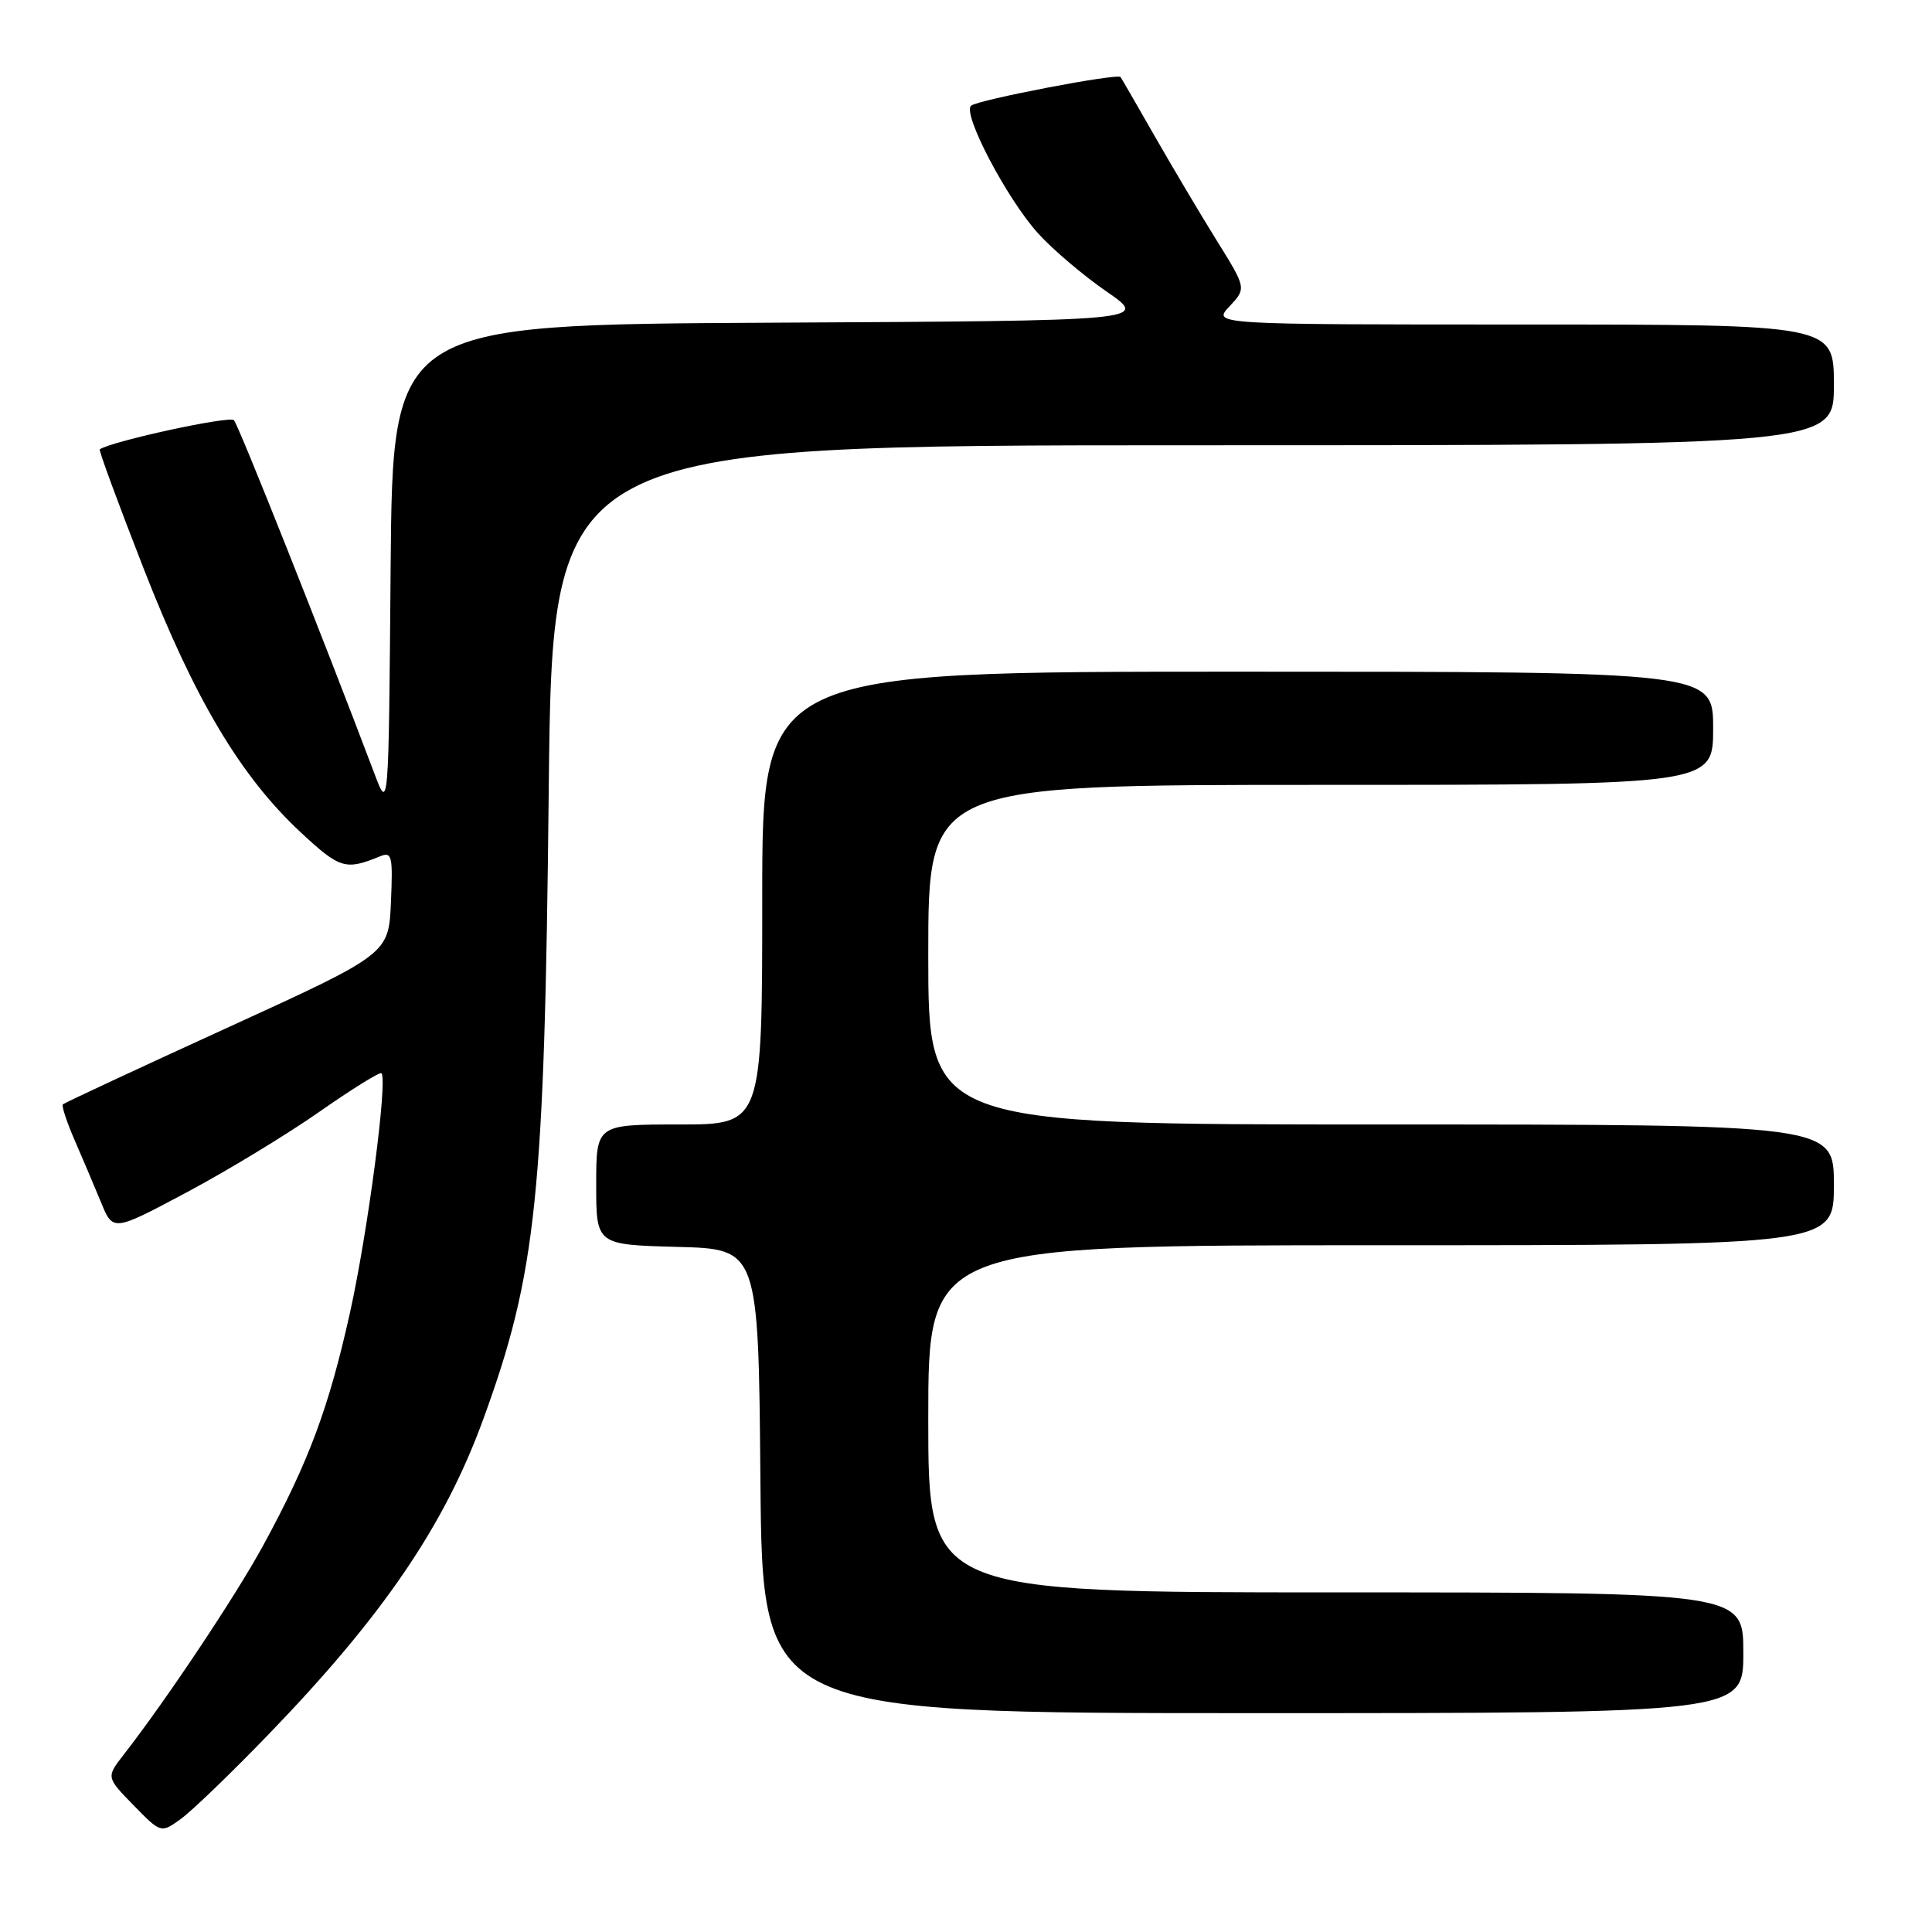<?xml version="1.0" encoding="UTF-8" standalone="no"?>
<!DOCTYPE svg PUBLIC "-//W3C//DTD SVG 1.1//EN" "http://www.w3.org/Graphics/SVG/1.1/DTD/svg11.dtd" >
<svg xmlns="http://www.w3.org/2000/svg" xmlns:xlink="http://www.w3.org/1999/xlink" version="1.1" viewBox="0 0 256 256">
 <g >
 <path fill="currentColor"
d=" M 35.54 229.86 C 50.71 214.17 58.88 202.18 64.01 188.12 C 71.09 168.74 72.15 158.59 72.71 104.75 C 73.19 59.00 73.19 59.00 158.09 59.00 C 243.00 59.00 243.00 59.00 243.00 51.00 C 243.00 43.00 243.00 43.00 201.83 43.00 C 160.65 43.00 160.65 43.00 162.91 40.60 C 165.16 38.20 165.16 38.20 161.21 31.85 C 159.04 28.36 155.34 22.12 152.98 18.00 C 150.63 13.88 148.60 10.37 148.48 10.21 C 148.07 9.68 129.52 13.24 128.67 14.01 C 127.50 15.07 133.41 26.34 137.55 30.92 C 139.46 33.04 143.56 36.52 146.64 38.64 C 152.24 42.50 152.24 42.50 102.14 42.76 C 52.03 43.02 52.03 43.02 51.76 75.26 C 51.50 107.50 51.50 107.50 49.61 102.50 C 42.78 84.43 31.63 56.37 31.00 55.68 C 30.44 55.06 14.84 58.45 13.22 59.54 C 13.06 59.65 15.68 66.75 19.03 75.33 C 25.82 92.72 31.90 102.91 39.91 110.35 C 45.02 115.10 45.80 115.34 50.30 113.49 C 51.94 112.81 52.07 113.34 51.80 119.58 C 51.50 126.41 51.50 126.41 30.10 136.19 C 18.32 141.57 8.53 146.14 8.33 146.33 C 8.14 146.53 8.84 148.67 9.90 151.10 C 10.95 153.52 12.53 157.23 13.40 159.35 C 14.98 163.19 14.98 163.19 24.74 157.99 C 30.11 155.13 38.03 150.32 42.33 147.31 C 46.64 144.30 50.34 142.00 50.54 142.21 C 51.40 143.06 48.73 163.33 46.36 174.00 C 43.56 186.56 40.92 193.67 34.89 204.75 C 31.28 211.39 22.08 225.19 16.40 232.49 C 14.07 235.49 14.07 235.49 17.69 239.20 C 21.32 242.91 21.32 242.91 23.91 241.06 C 25.33 240.05 30.57 235.01 35.54 229.86 Z  M 231.00 219.00 C 231.00 211.00 231.00 211.00 177.00 211.00 C 123.00 211.00 123.00 211.00 123.00 188.00 C 123.00 165.00 123.00 165.00 183.00 165.00 C 243.00 165.00 243.00 165.00 243.00 157.00 C 243.00 149.00 243.00 149.00 183.00 149.00 C 123.00 149.00 123.00 149.00 123.00 126.50 C 123.00 104.00 123.00 104.00 175.00 104.00 C 227.00 104.00 227.00 104.00 227.00 96.50 C 227.00 89.00 227.00 89.00 164.00 89.00 C 101.00 89.00 101.00 89.00 101.00 119.00 C 101.00 149.00 101.00 149.00 90.00 149.00 C 79.00 149.00 79.00 149.00 79.00 156.97 C 79.00 164.93 79.00 164.93 89.75 165.22 C 100.50 165.50 100.50 165.50 100.76 196.25 C 101.03 227.00 101.03 227.00 166.01 227.00 C 231.00 227.00 231.00 227.00 231.00 219.00 Z "/>
</g>
</svg>